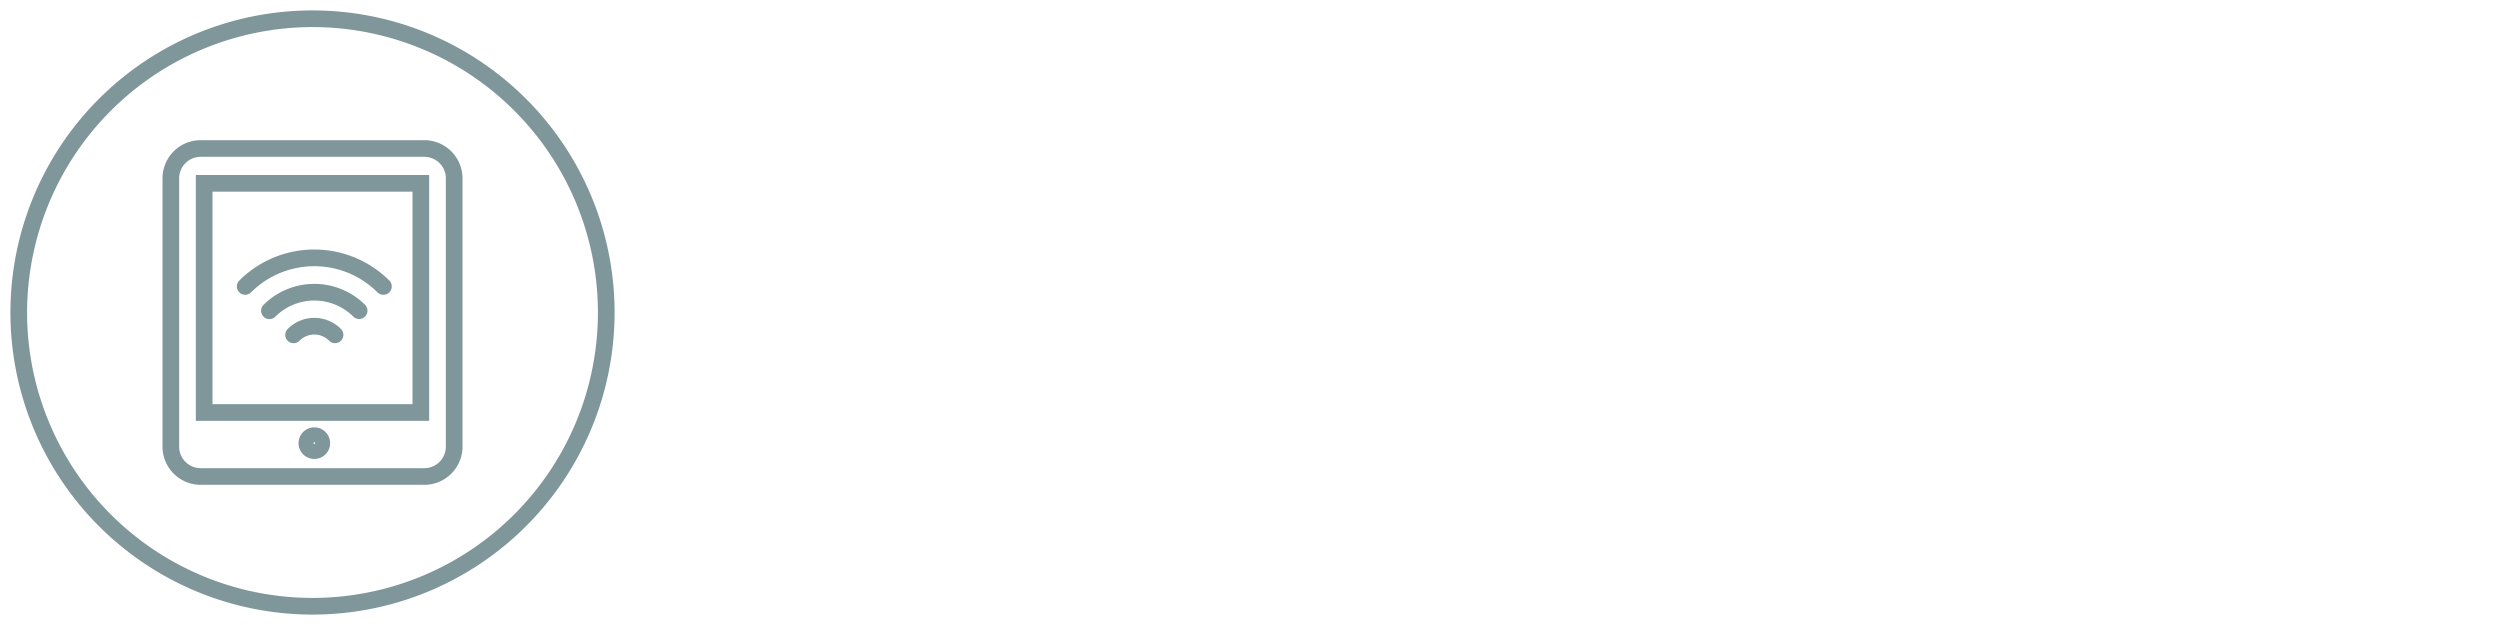 <svg id="Layer_1" data-name="Layer 1" xmlns="http://www.w3.org/2000/svg" viewBox="0 0 600 150"><defs><style>.cls-1{fill:#7f969b;}</style></defs><title>fig4icons</title><path class="cls-1" d="M75,6.5A68.5,68.5,0,1,1,6.5,75,68.58,68.58,0,0,1,75,6.5m0-4A72.5,72.5,0,1,0,147.5,75,72.5,72.5,0,0,0,75,2.5h0Z"/><path class="cls-1" d="M103,101H47V42h56v59ZM51,97H99V46H51V97Z"/><path class="cls-1" d="M101.83,116.36H48.17A9.17,9.17,0,0,1,39,107.2V42.8a9.17,9.17,0,0,1,9.16-9.16h53.67A9.17,9.17,0,0,1,111,42.8v64.4A9.17,9.17,0,0,1,101.83,116.36ZM48.17,37.64A5.16,5.16,0,0,0,43,42.8v64.4a5.16,5.16,0,0,0,5.16,5.16h53.67A5.16,5.16,0,0,0,107,107.2V42.8a5.16,5.16,0,0,0-5.16-5.16H48.17Z"/><path class="cls-1" d="M75.44,110.15a3.79,3.79,0,1,1,3.79-3.79A3.79,3.79,0,0,1,75.44,110.15Zm0-4a0.21,0.21,0,0,0-.21.21c0,0.23.42,0.23,0.42,0A0.21,0.21,0,0,0,75.44,106.15Z"/><path class="cls-1" d="M80.42,82.36A2,2,0,0,1,79,81.78a5,5,0,0,0-7.12,0,2,2,0,0,1-2.83-2.83,9,9,0,0,1,12.78,0A2,2,0,0,1,80.42,82.36Z"/><path class="cls-1" d="M86.22,76.56A2,2,0,0,1,84.81,76a13.26,13.26,0,0,0-18.73,0,2,2,0,0,1-2.83-2.83,17.26,17.26,0,0,1,24.38,0A2,2,0,0,1,86.22,76.56Z"/><path class="cls-1" d="M92,70.75a2,2,0,0,1-1.41-.59,21.47,21.47,0,0,0-30.33,0,2,2,0,0,1-2.83-2.83,25.48,25.48,0,0,1,36,0A2,2,0,0,1,92,70.75Z"/></svg>